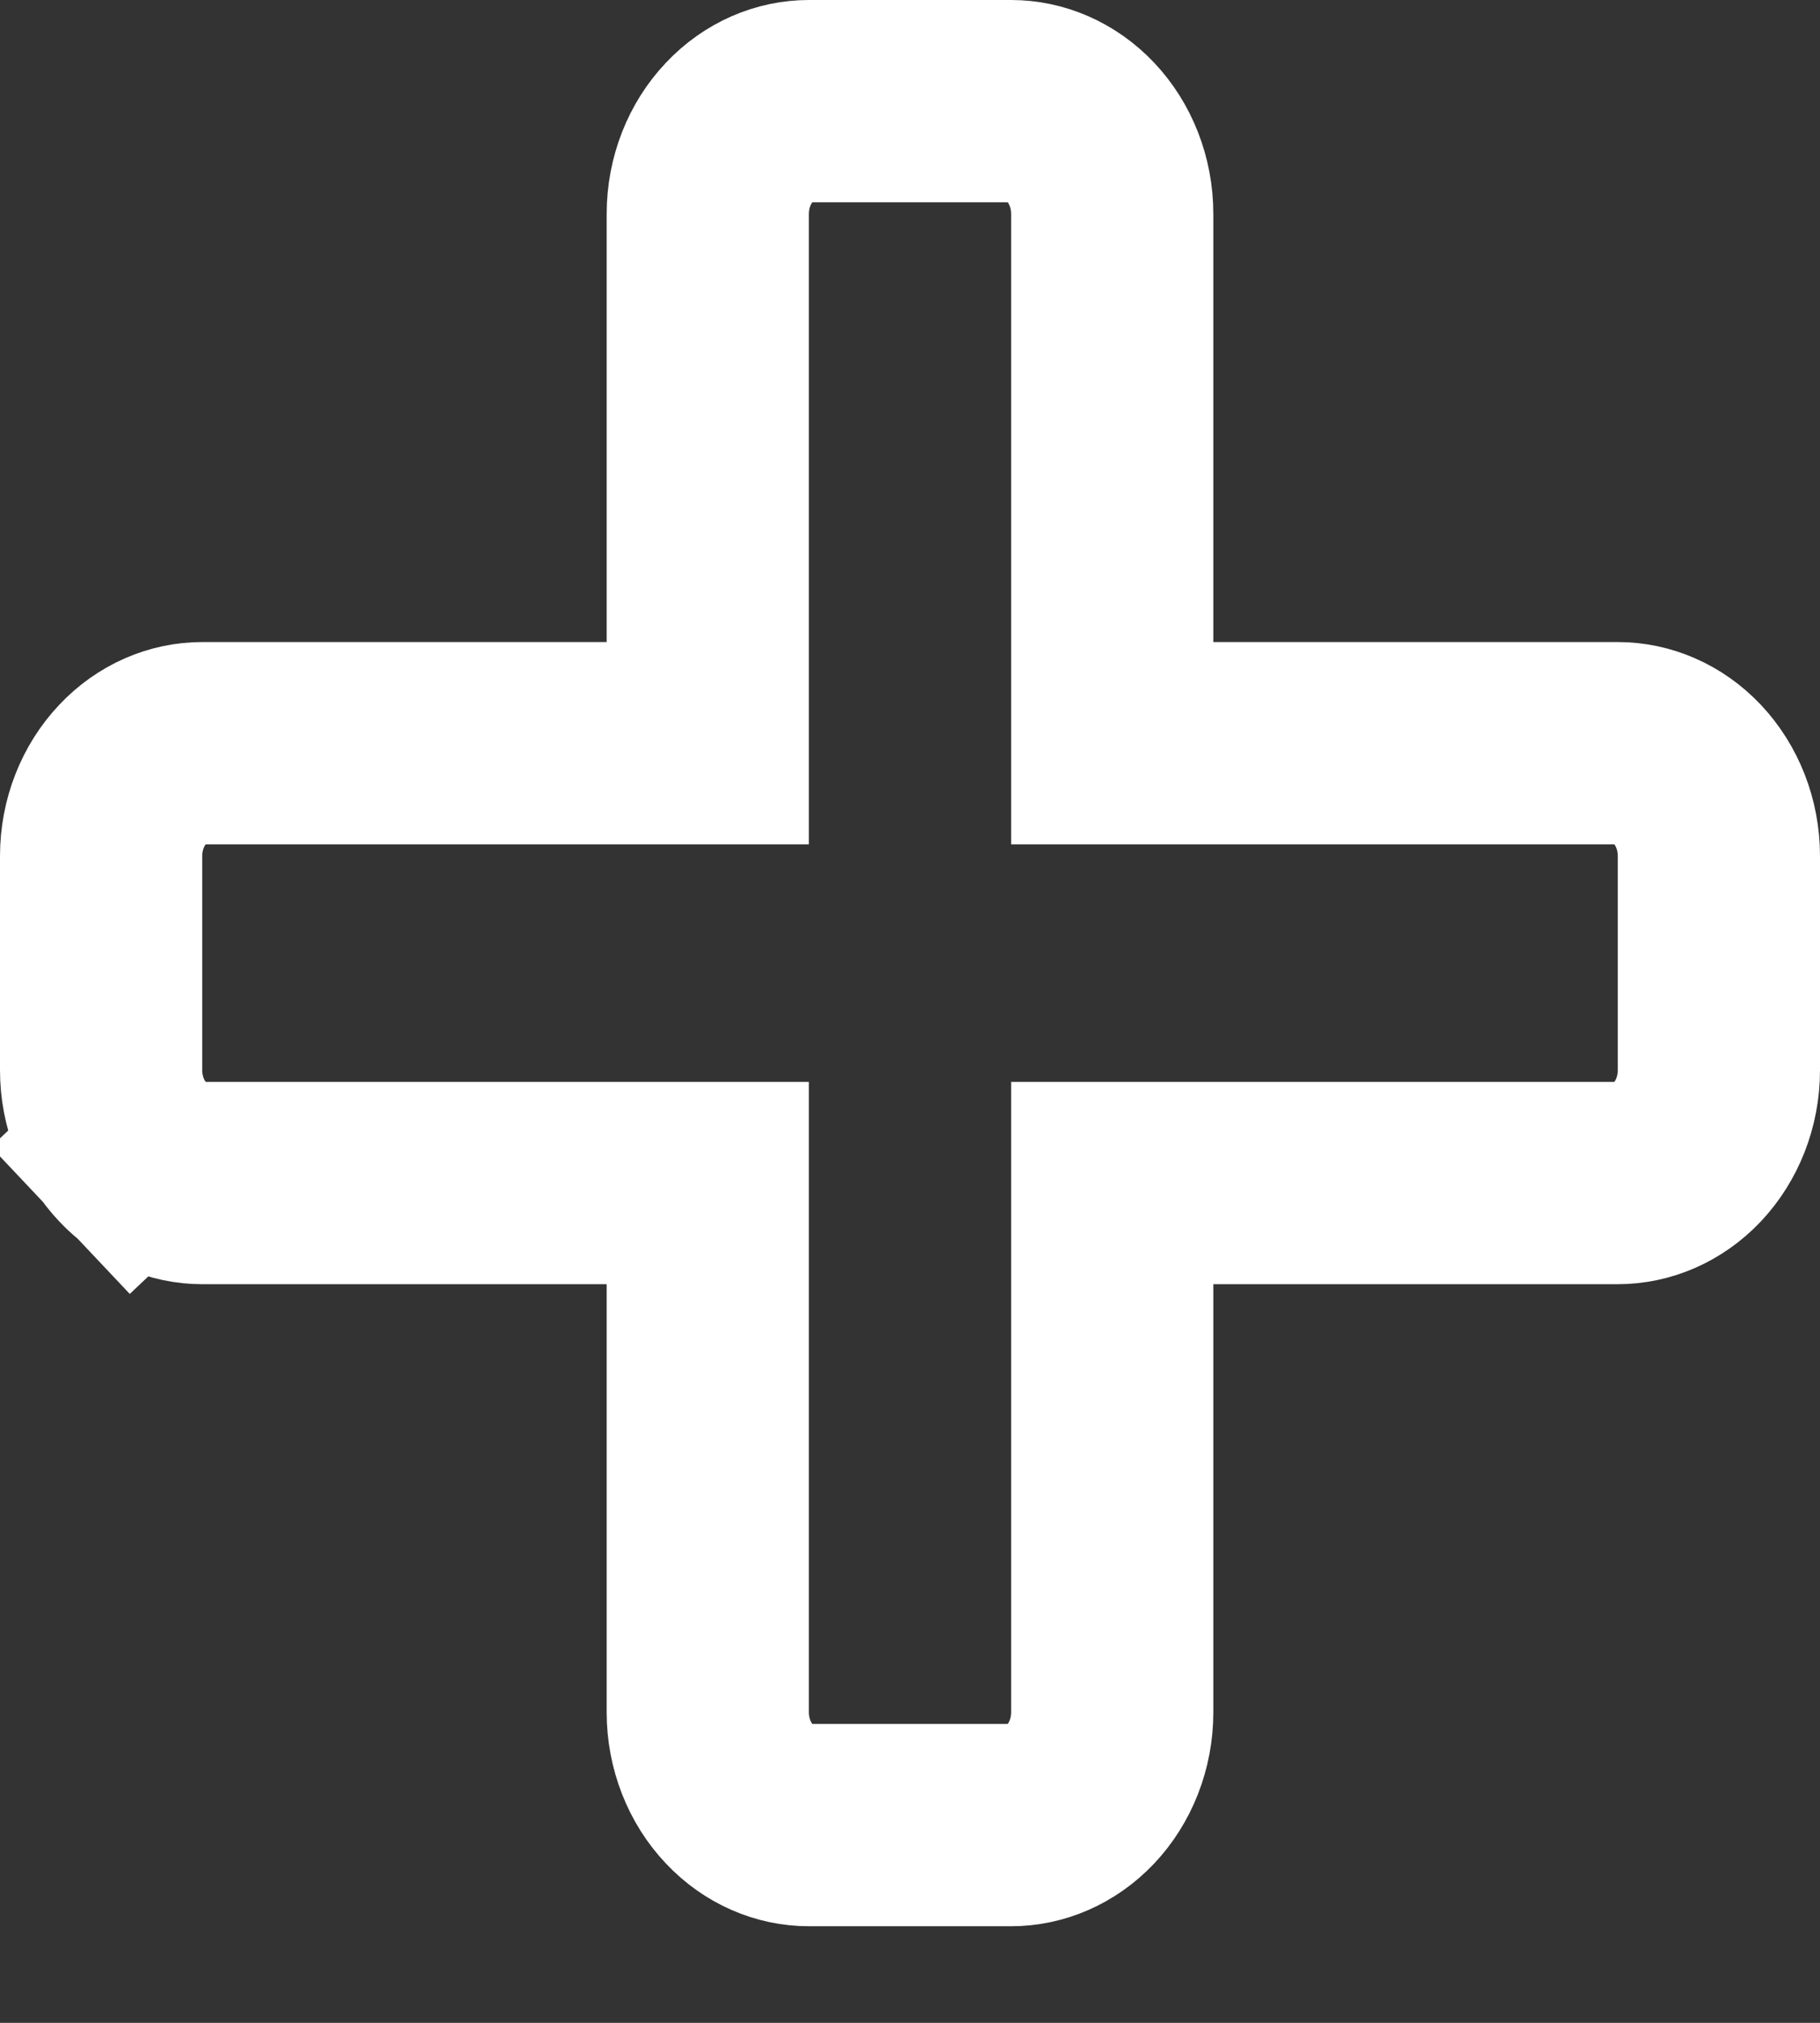 <svg width="18" height="20" viewBox="0 0 18 20" fill="none" xmlns="http://www.w3.org/2000/svg">
<rect x="0" y="0" width="18" height="20" fill="#333333" stroke="none"/>
<path d="M11 6.348V7.348H12H16C16.246 7.348 16.495 7.451 16.688 7.655C16.882 7.861 17 8.151 17 8.464V10.581C17 10.894 16.882 11.184 16.688 11.39C16.495 11.594 16.246 11.697 16 11.697H12H11V12.697V16.929C11 17.242 10.882 17.533 10.688 17.738C10.495 17.942 10.246 18.045 10 18.045H8C7.754 18.045 7.505 17.942 7.313 17.738C7.118 17.533 7 17.242 7 16.929V12.697V11.697H6H2C1.754 11.697 1.505 11.594 1.313 11.39L0.597 12.066L1.313 11.39C1.118 11.184 1 10.894 1 10.581V8.464C1 8.151 1.118 7.861 1.313 7.655C1.505 7.451 1.754 7.348 2 7.348H6H7V6.348V2.116C7 1.802 7.118 1.512 7.313 1.307C7.505 1.103 7.754 1 8 1H10C10.246 1 10.495 1.103 10.688 1.307C10.882 1.512 11 1.802 11 2.116V6.348Z" stroke="white" stroke-width="2"/>
</svg>
